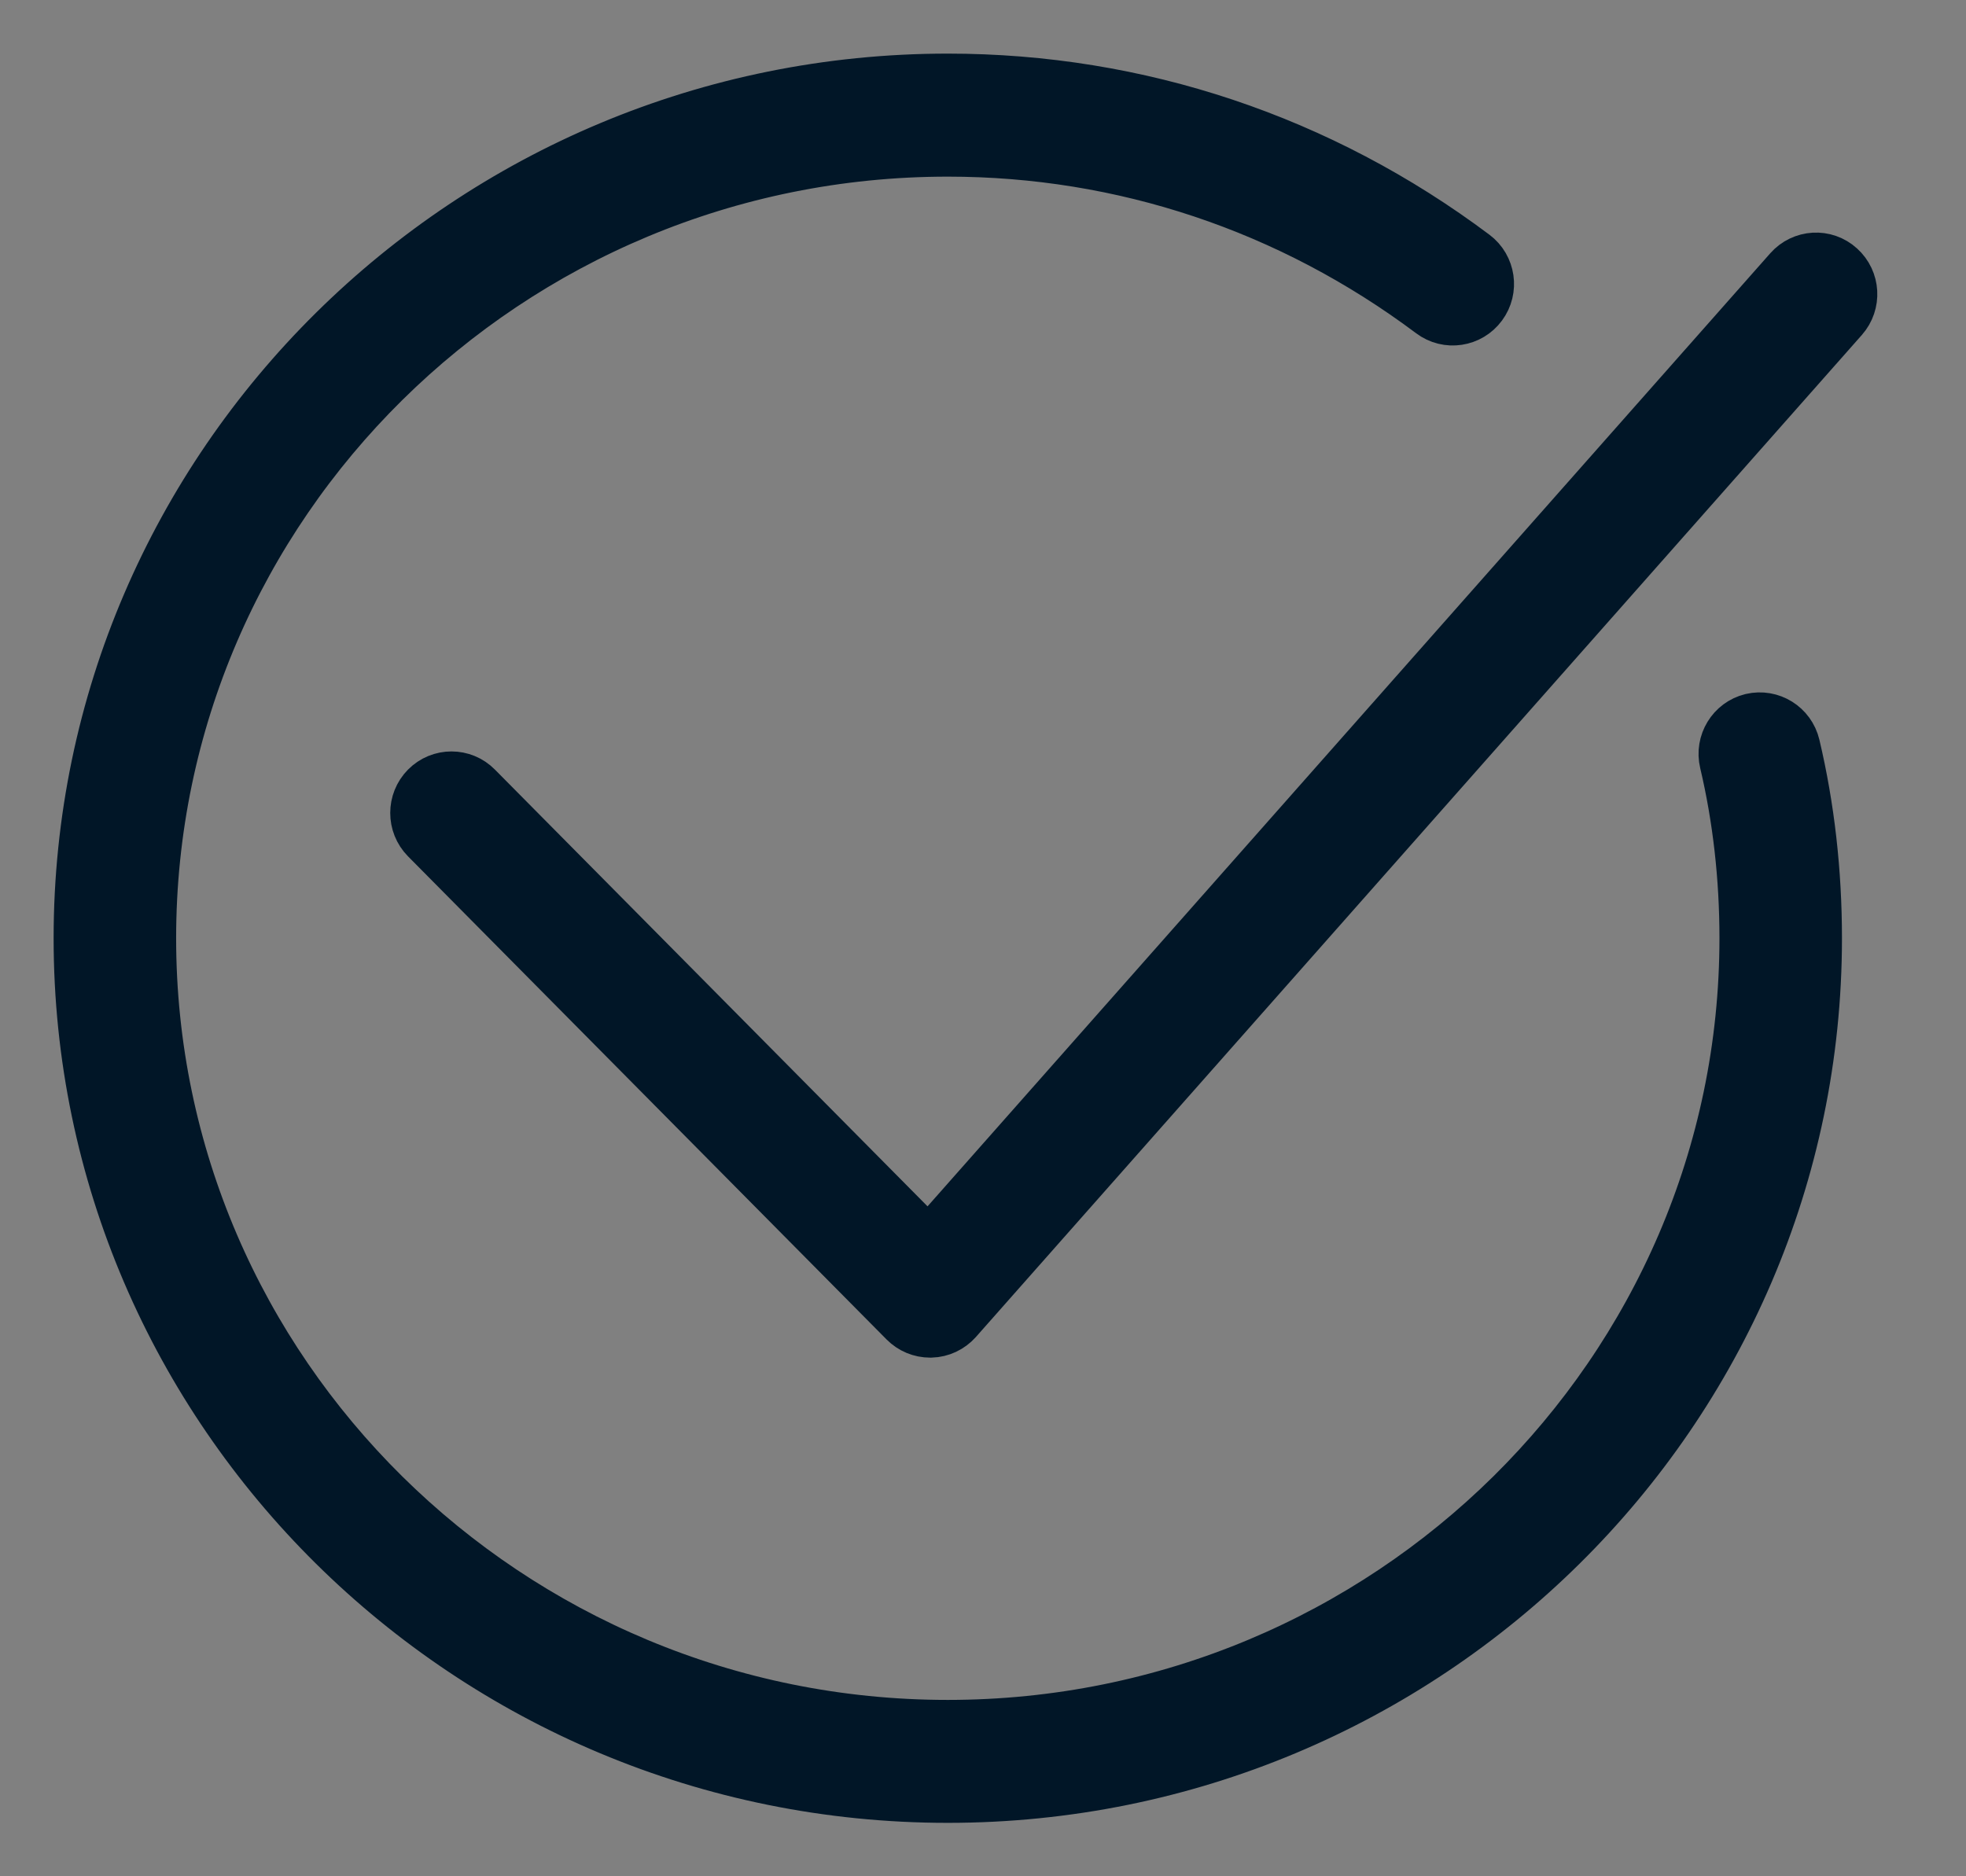 <svg width="22" height="21" viewBox="0 0 22 21" fill="none" xmlns="http://www.w3.org/2000/svg">
<rect x="0" y="0" width="22" height="21" fill="#808080" stroke="none"/>
<path d="M19.97 8.371C19.933 8.216 19.78 8.121 19.626 8.157C19.473 8.194 19.378 8.35 19.415 8.505C19.565 9.141 19.641 9.812 19.641 10.501C19.641 15.422 15.588 19.426 10.606 19.426C5.624 19.426 1.571 15.422 1.571 10.501C1.571 5.58 5.624 1.577 10.606 1.577C12.59 1.577 14.486 2.211 16.087 3.41C16.213 3.505 16.392 3.478 16.486 3.35C16.58 3.223 16.554 3.042 16.427 2.947C14.727 1.673 12.714 1 10.606 1C5.309 1 1 5.262 1 10.501C1 15.74 5.309 20.002 10.606 20.002C15.903 20.002 20.212 15.74 20.212 10.501C20.212 9.768 20.131 9.051 19.97 8.371Z" fill="#FDFFFC" stroke="#011627" stroke-width="0.8"/>
<path d="M10.408 14.795C10.332 14.795 10.26 14.765 10.206 14.711L4.85 9.303C4.739 9.19 4.739 9.008 4.85 8.895C4.962 8.782 5.143 8.782 5.254 8.895L10.396 14.087L20.109 3.1C20.214 2.981 20.395 2.97 20.512 3.077C20.63 3.183 20.64 3.365 20.535 3.484L10.621 14.699C10.568 14.758 10.494 14.793 10.416 14.795C10.413 14.795 10.411 14.795 10.408 14.795Z" fill="#FDFFFC" stroke="#011627" stroke-width="0.8"/>
</svg>
